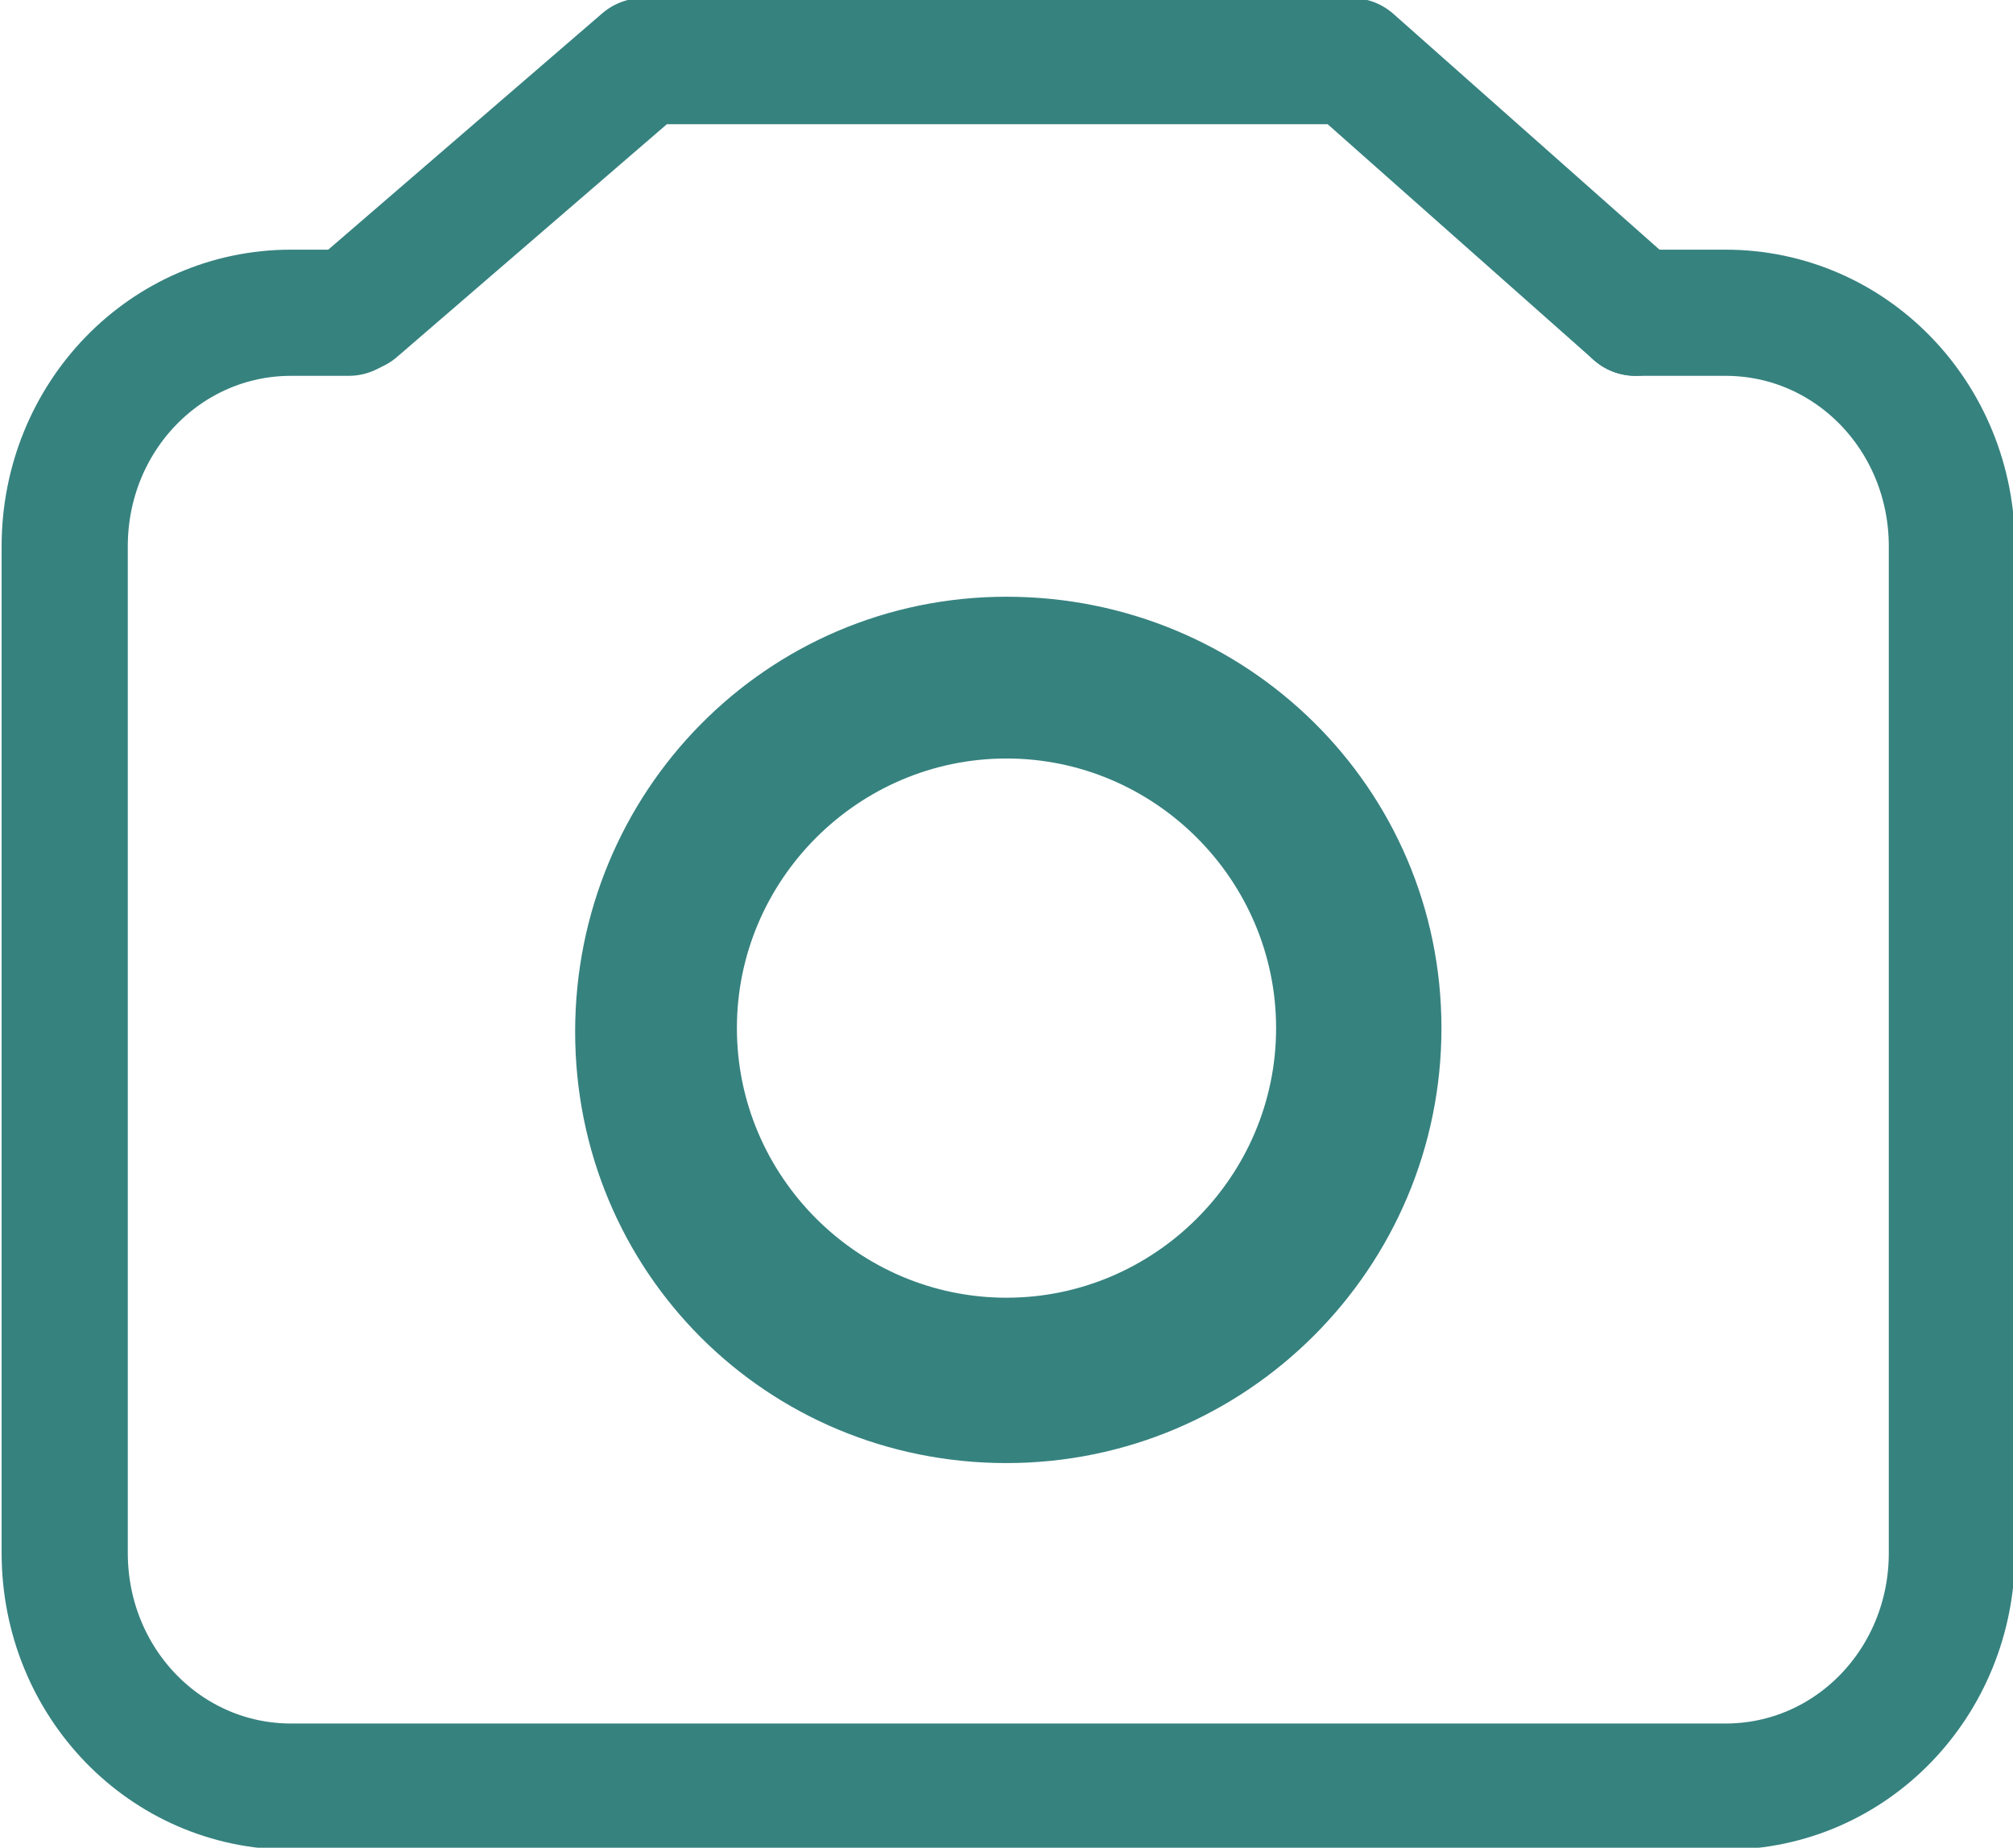 <?xml version="1.0" encoding="utf-8"?>
<!-- Generator: Adobe Illustrator 26.3.1, SVG Export Plug-In . SVG Version: 6.00 Build 0)  -->
<svg version="1.1" id="Layer_2" xmlns="http://www.w3.org/2000/svg" xmlns:xlink="http://www.w3.org/1999/xlink" x="0px" y="0px"
	 viewBox="0 0 56 51.4" style="enable-background:new 0 0 56 51.4;" xml:space="preserve">
<style type="text/css">
	.st0{fill:none;stroke:#36827F;stroke-width:3.51;stroke-linecap:round;stroke-linejoin:round;}
	.st1{fill:#36827F;stroke:#36827F;stroke-miterlimit:10;}
</style>
<g id="Camera">
	<g>
		<path class="st0" d="M45.5,8.7H48c3.5,0,6.3,2.9,6.3,6.5v28c0,3.6-2.8,6.5-6.3,6.5H8.1c-3.5,0-6.3-2.9-6.3-6.5v-28
			c0-3.6,2.8-6.5,6.3-6.5h1.6"/>
		<path class="st1" d="M28,20.6c4.4,0,8,3.6,8,8s-3.6,8-8,8s-8-3.6-8-8S23.6,20.6,28,20.6 M28,17.1c-6.4,0-11.5,5.2-11.5,11.6
			S21.6,40.2,28,40.2S39.6,35,39.6,28.6S34.4,17.1,28,17.1C28,17.1,28,17.1,28,17.1z"/>
		<polyline class="st0" points="45.5,8.7 37.6,1.7 17.9,1.7 9.9,8.6 		"/>
	</g>
</g>
</svg>
